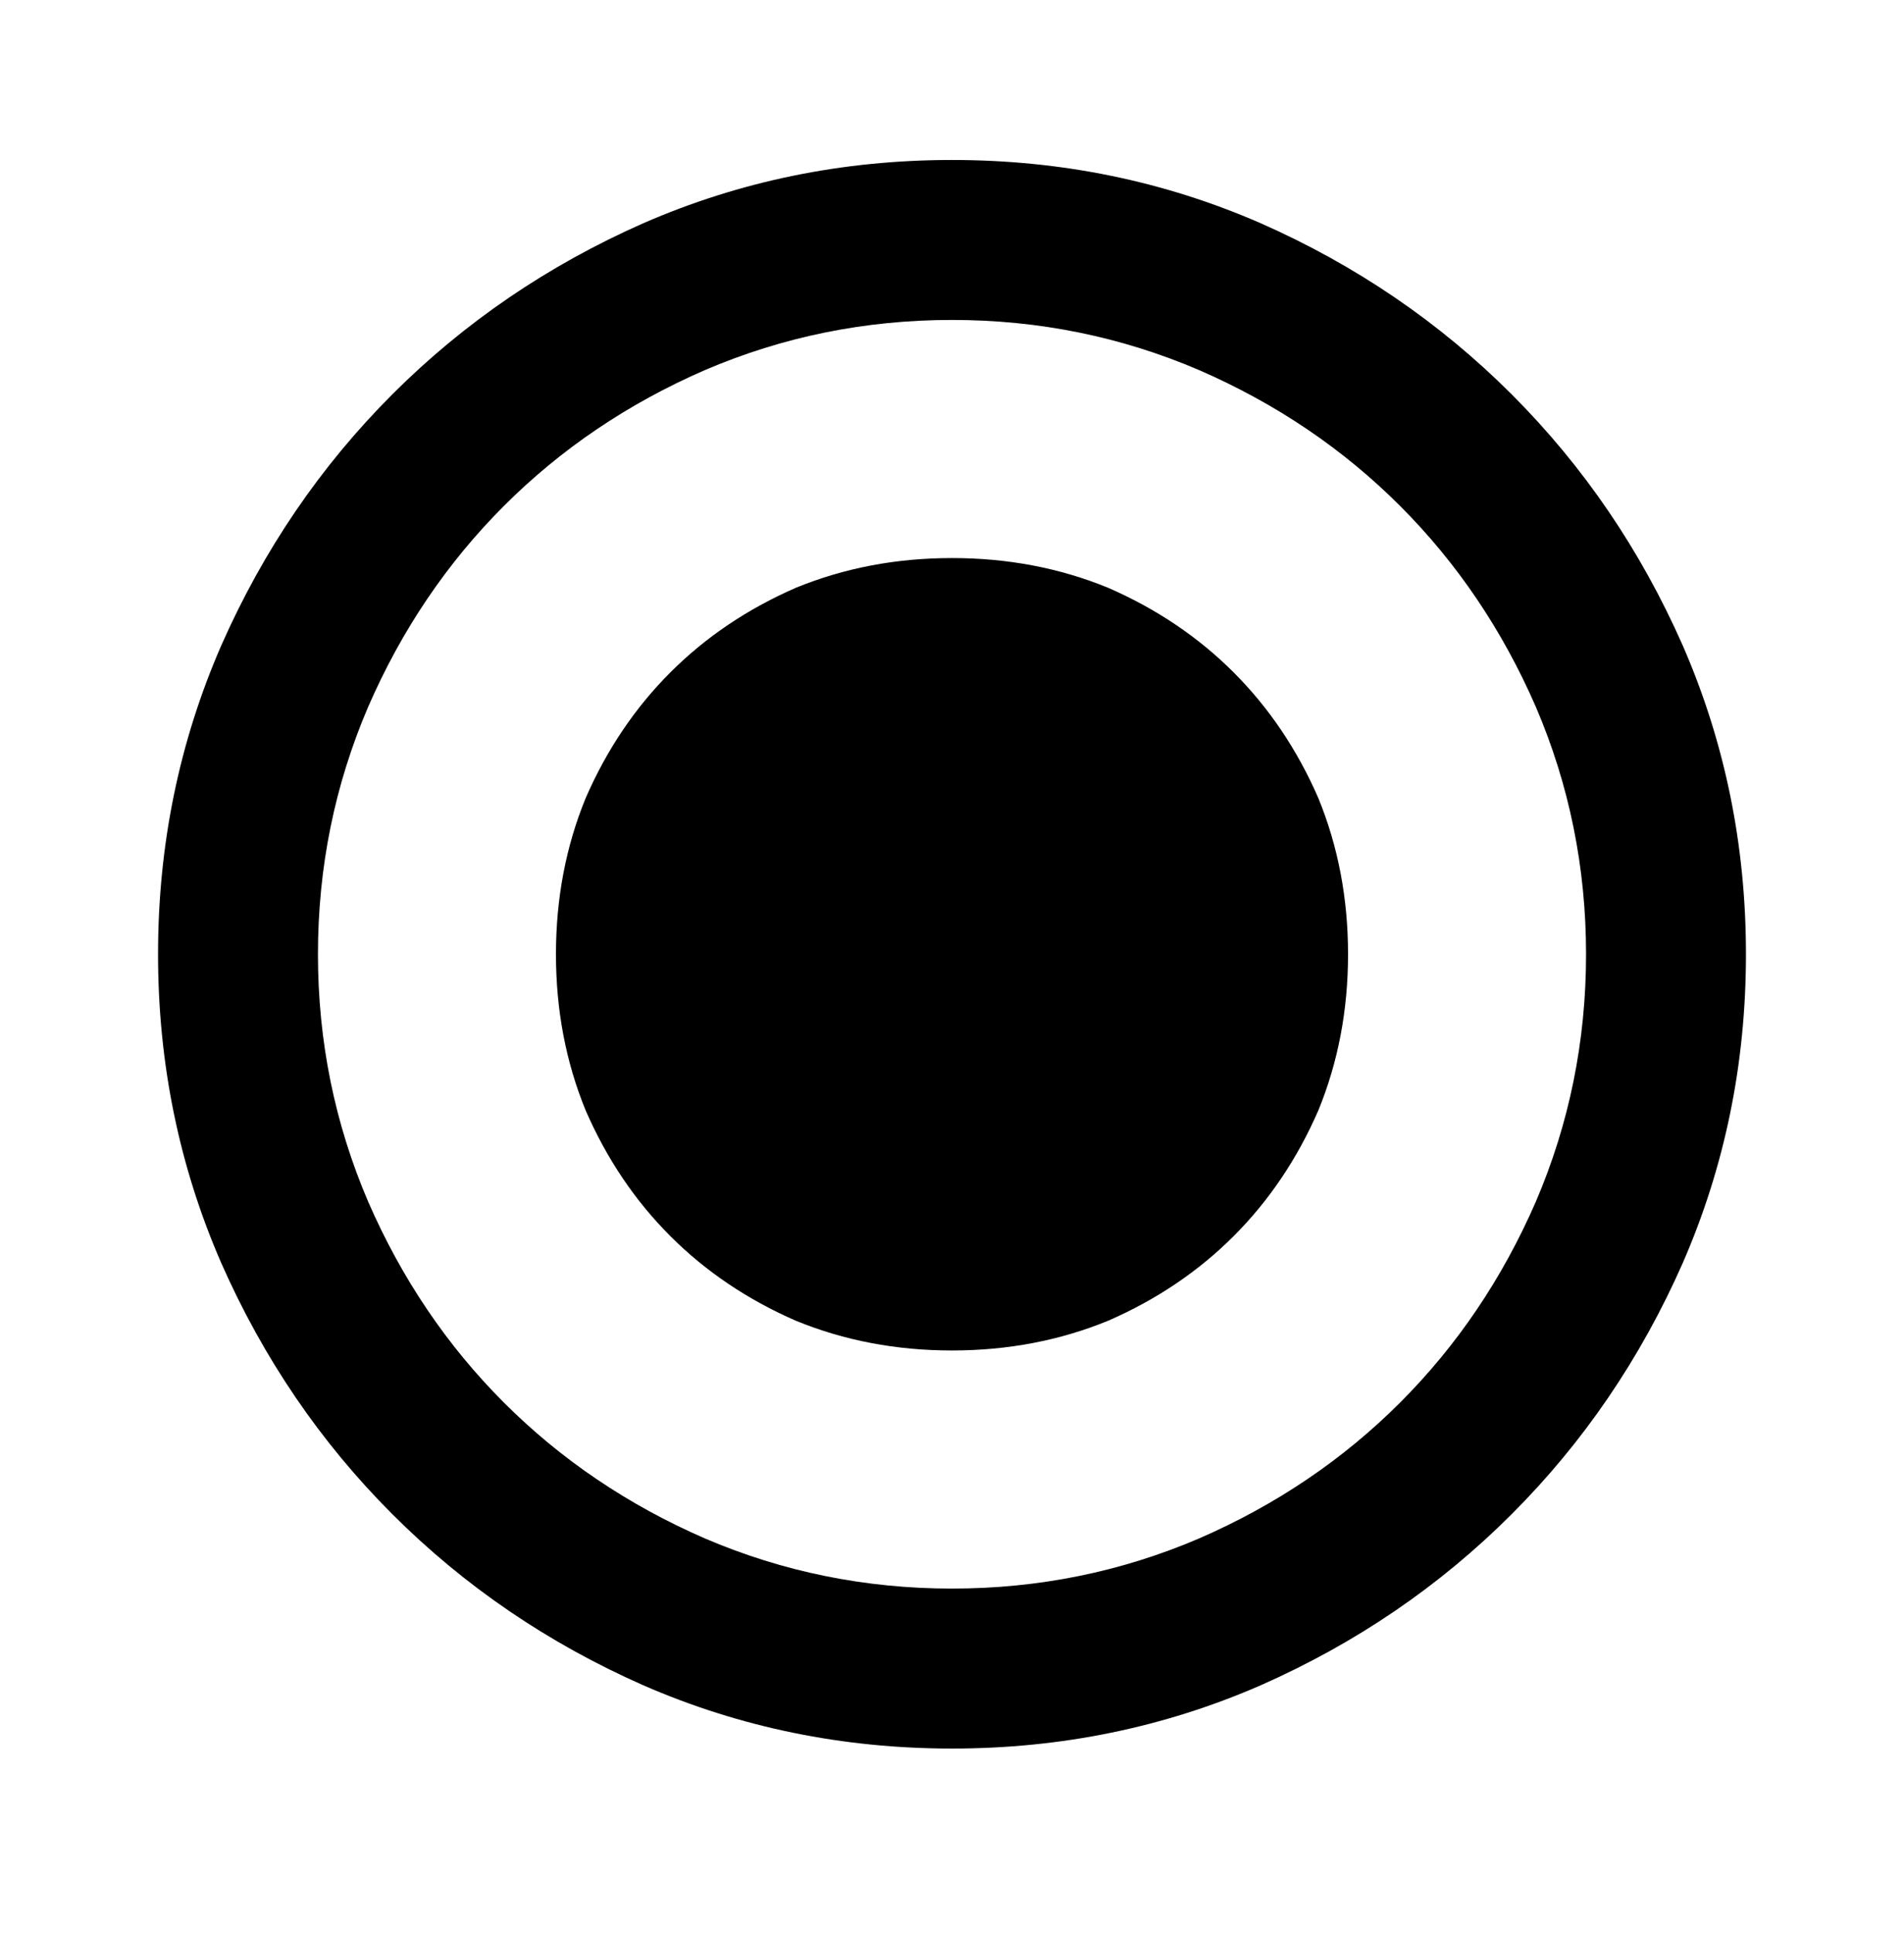 <svg viewBox="0 0 1024 1039" xmlns="http://www.w3.org/2000/svg"><path d="M512 300q-45 0-84 16-39 17-67.5 45.5T315 429q-16 39-16 84t16 84q17 39 45.5 67.5T428 710q39 16 84 16t84-16q39-17 67.5-45.5T709 597q16-39 16-84t-16-84q-17-39-45.5-67.5T596 316q-39-16-84-16zm0-214q-88 0-166 34-77 34-135 92t-92 135q-34 78-34 166t34 166q34 77 92 135t135 92q78 34 166 34t166-34q77-34 135-92t92-135q34-78 34-166t-34-166q-34-77-92-135t-135-92q-78-34-166-34zm0 768q-70 0-133-27-62-27-108-73t-73-108q-27-63-27-133t27-133q27-62 73-108t108-73q63-27 133-27t133 27q62 27 108 73t73 108q27 63 27 133t-27 133q-27 62-73 108t-108 73q-63 27-133 27z"/></svg>